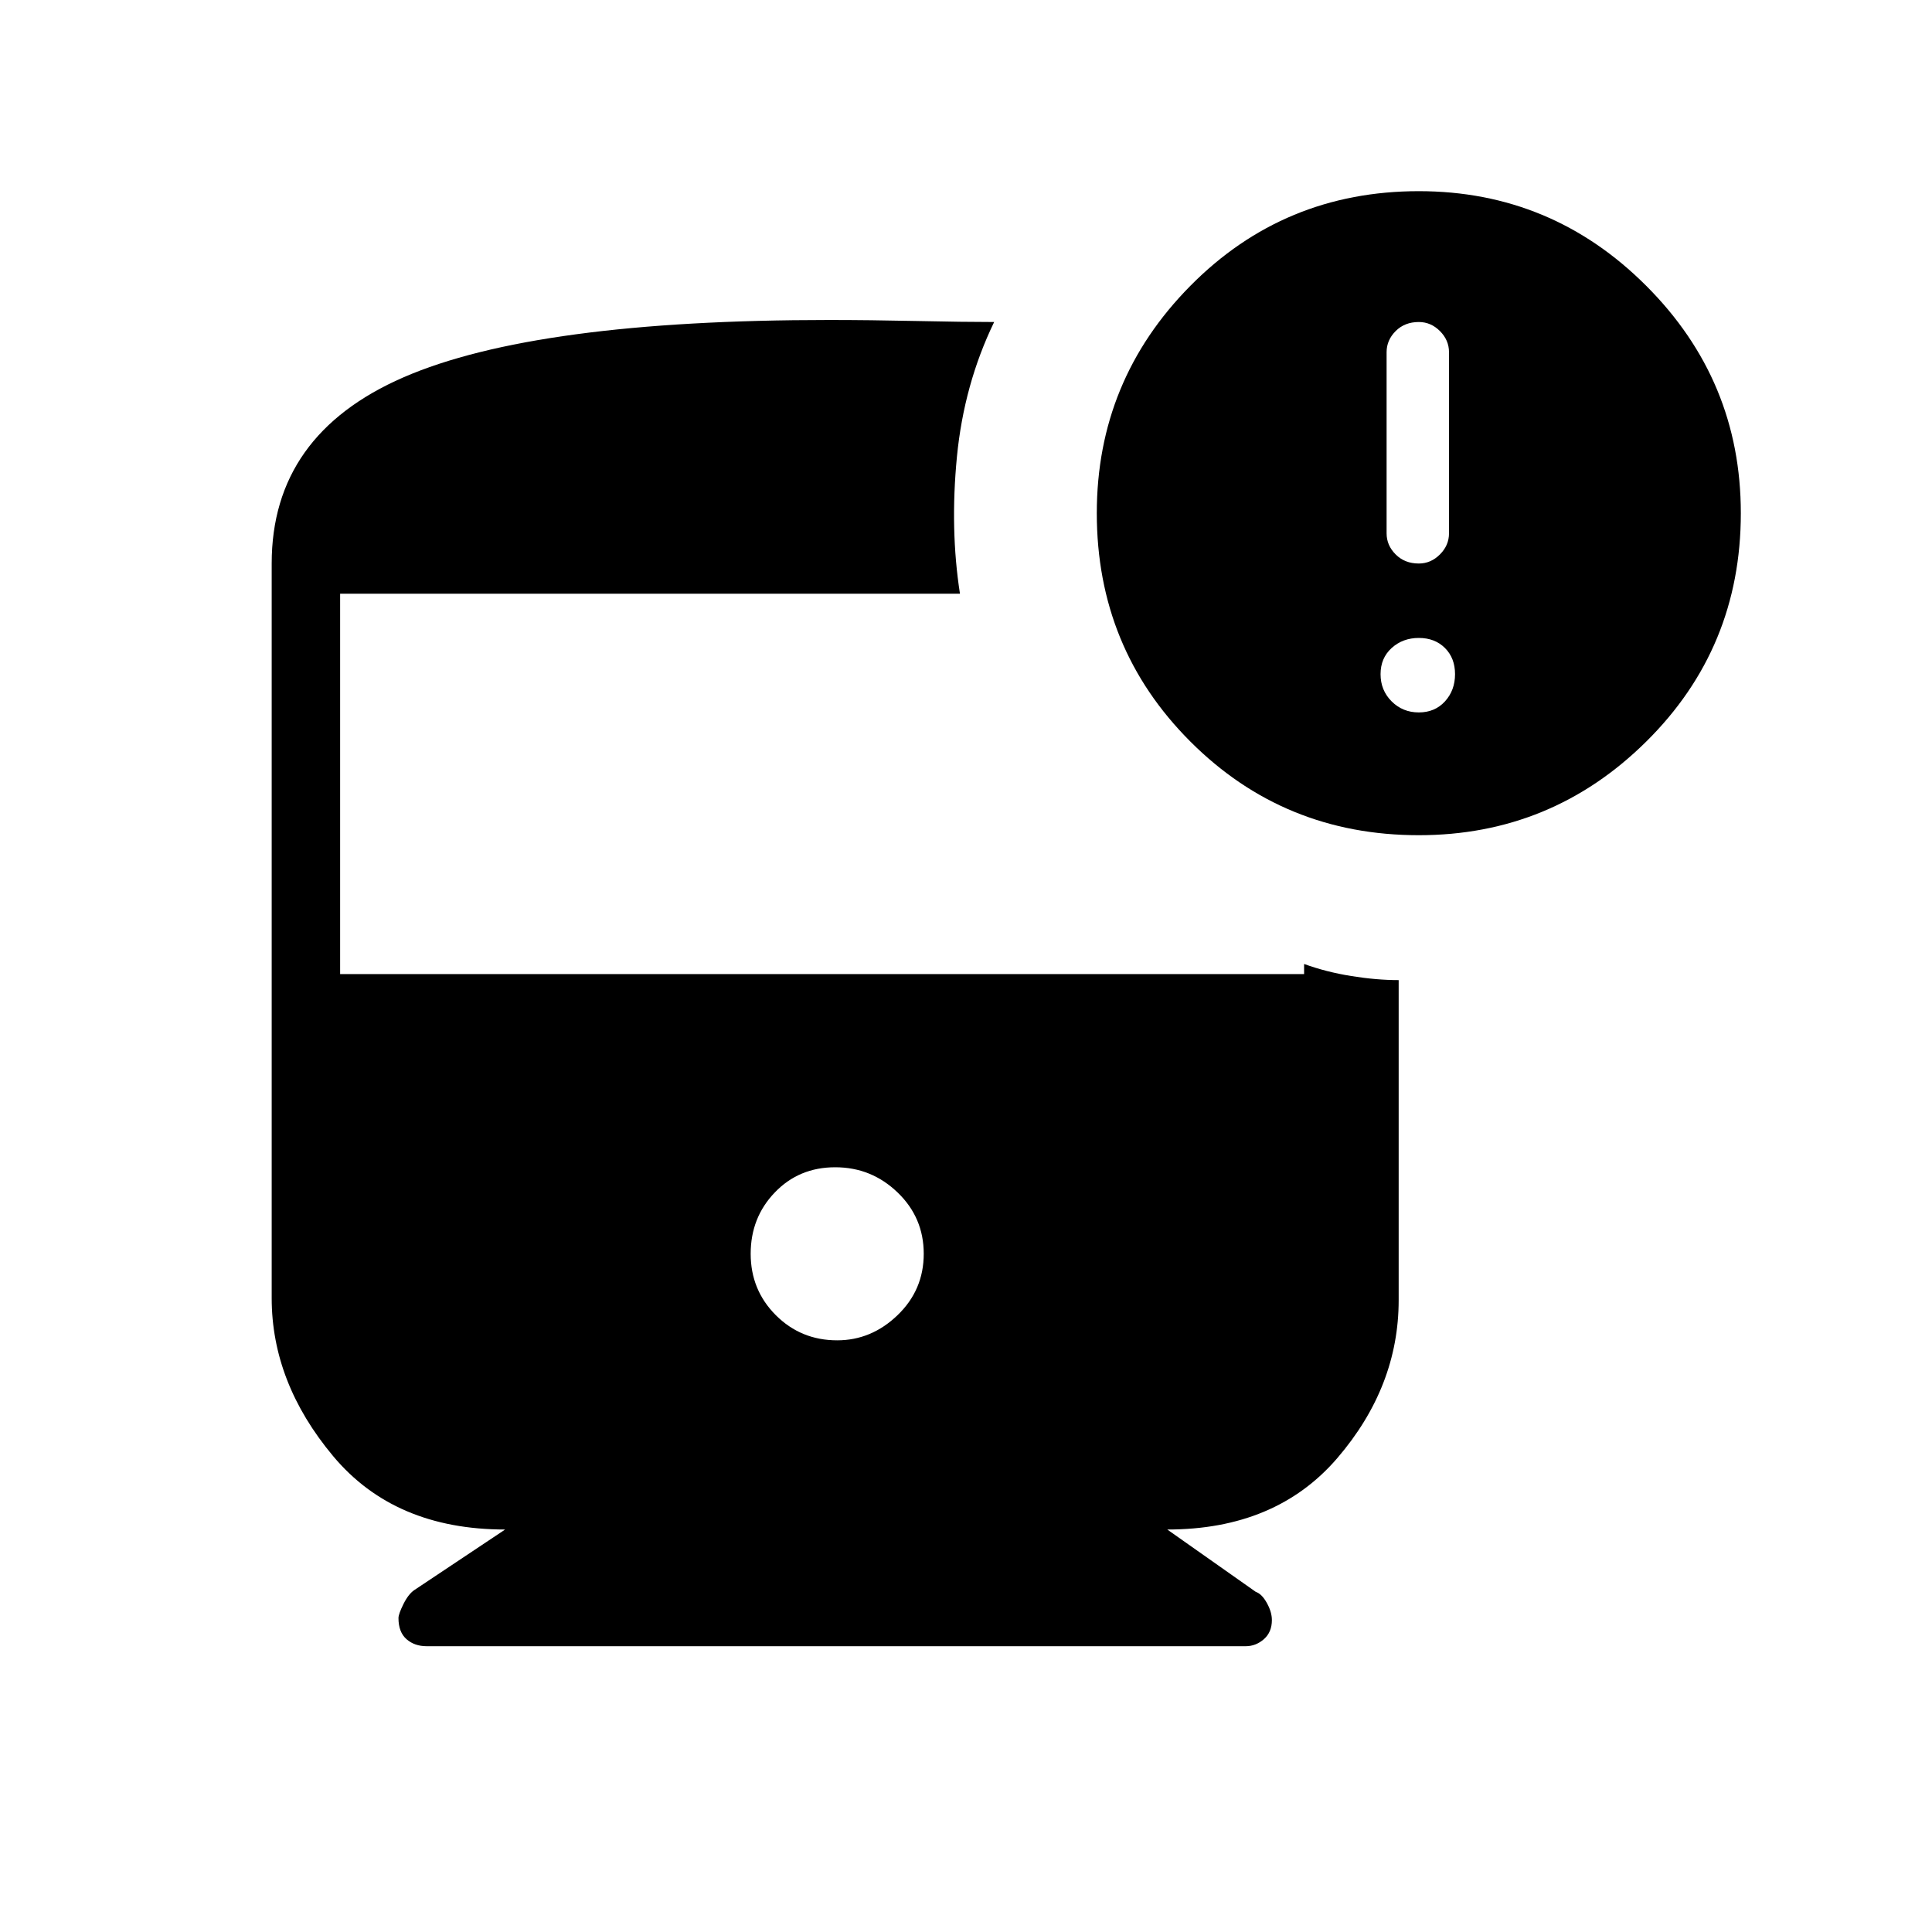 <svg xmlns="http://www.w3.org/2000/svg" height="40" width="40"><path d="M17.333 27.75Q18.042 27.75 18.583 27.229Q19.125 26.708 19.125 25.958Q19.125 25.208 18.583 24.688Q18.042 24.167 17.292 24.167Q16.542 24.167 16.042 24.688Q15.542 25.208 15.542 25.958Q15.542 26.708 16.062 27.229Q16.583 27.75 17.333 27.75ZM29.375 17.292Q26.583 17.292 24.646 15.354Q22.708 13.417 22.708 10.625Q22.708 7.875 24.646 5.917Q26.583 3.958 29.375 3.958Q32.125 3.958 34.083 5.917Q36.042 7.875 36.042 10.625Q36.042 13.417 34.083 15.354Q32.125 17.292 29.375 17.292ZM29.375 11.667Q29.625 11.667 29.812 11.479Q30 11.292 30 11.042V7.292Q30 7.042 29.812 6.854Q29.625 6.667 29.375 6.667Q29.083 6.667 28.896 6.854Q28.708 7.042 28.708 7.292V11.042Q28.708 11.292 28.896 11.479Q29.083 11.667 29.375 11.667ZM29.375 14.75Q29.708 14.75 29.917 14.521Q30.125 14.292 30.125 13.958Q30.125 13.625 29.917 13.417Q29.708 13.208 29.375 13.208Q29.042 13.208 28.812 13.417Q28.583 13.625 28.583 13.958Q28.583 14.292 28.812 14.521Q29.042 14.75 29.375 14.75ZM8.833 34.083Q8.583 34.083 8.417 33.938Q8.25 33.792 8.25 33.5Q8.25 33.417 8.354 33.208Q8.458 33 8.583 32.917L10.458 31.667Q8.167 31.667 6.896 30.146Q5.625 28.625 5.625 26.875V11.667Q5.625 9 8.354 7.812Q11.083 6.625 17.167 6.625Q18 6.625 18.979 6.646Q19.958 6.667 20.583 6.667Q19.958 7.958 19.812 9.458Q19.667 10.958 19.875 12.292H7.042V20.167H27V19.958Q27.458 20.125 27.979 20.208Q28.5 20.292 28.958 20.292V26.917Q28.958 28.708 27.688 30.188Q26.417 31.667 24.167 31.667L26 32.958Q26.125 33 26.229 33.188Q26.333 33.375 26.333 33.542Q26.333 33.792 26.167 33.938Q26 34.083 25.792 34.083Z"/></svg>